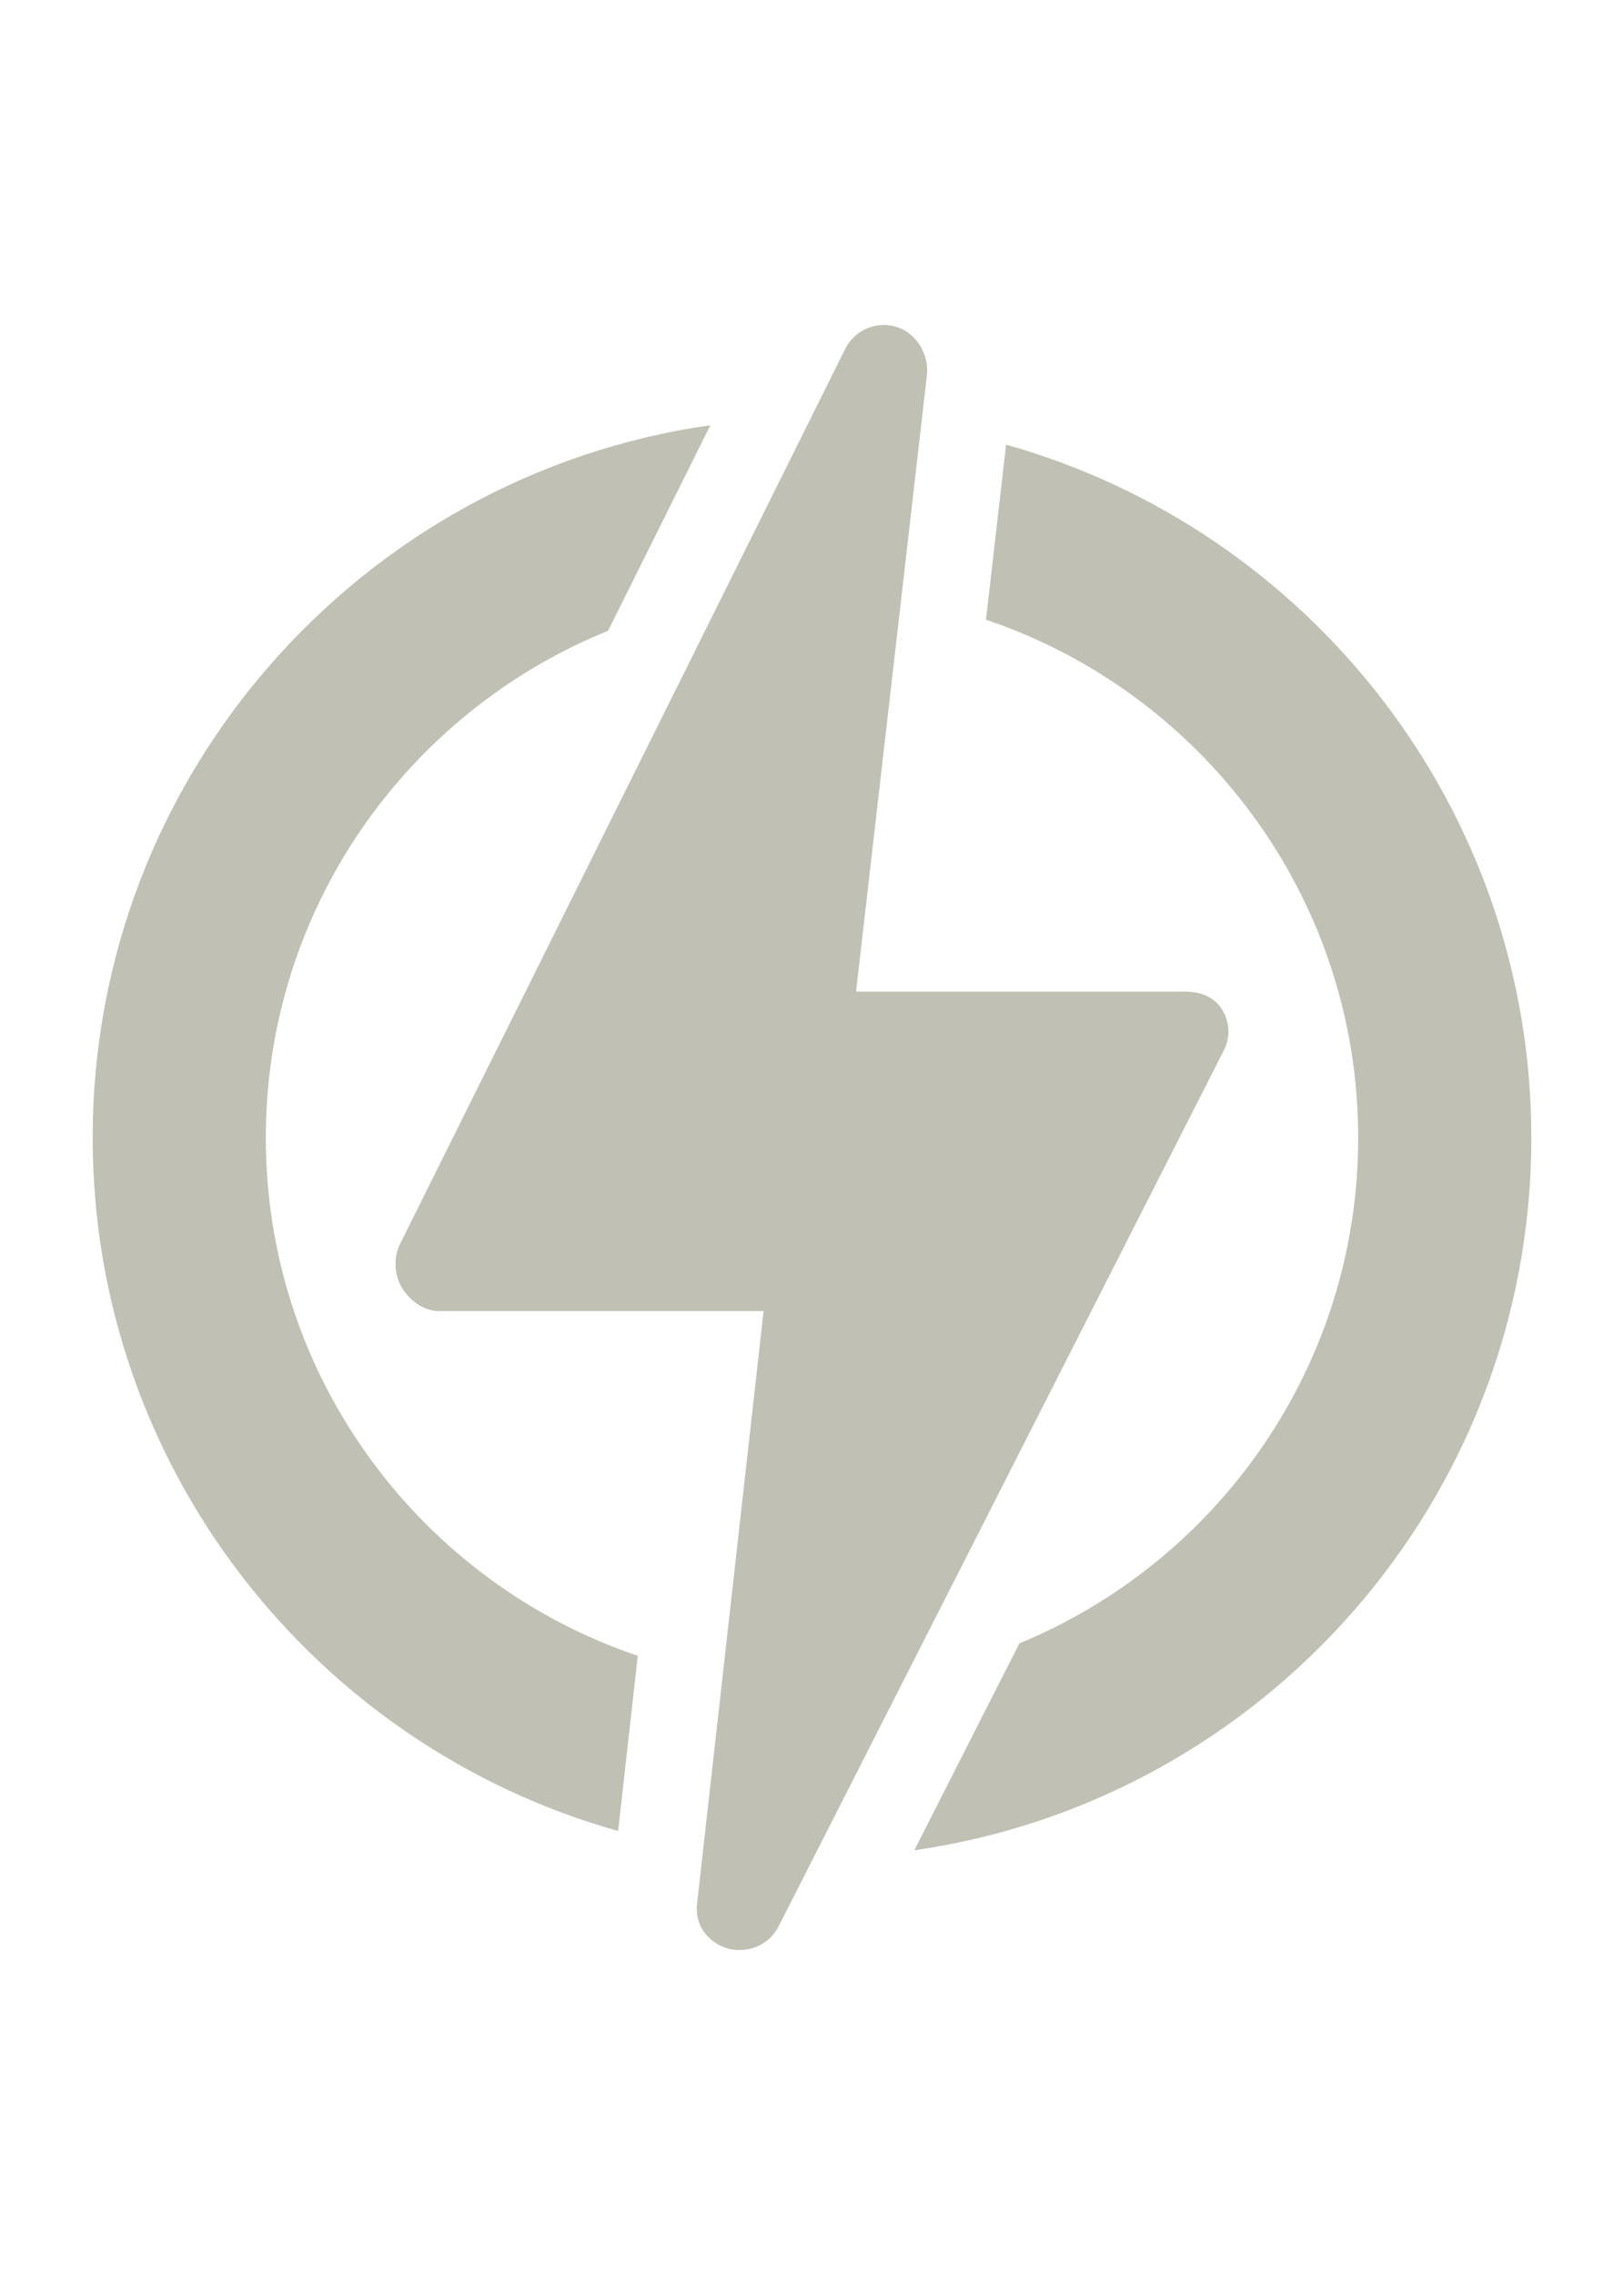 <?xml version="1.0" encoding="utf-8"?>
<!-- Generator: Adobe Illustrator 16.0.0, SVG Export Plug-In . SVG Version: 6.00 Build 0)  -->
<!DOCTYPE svg PUBLIC "-//W3C//DTD SVG 1.1//EN" "http://www.w3.org/Graphics/SVG/1.1/DTD/svg11.dtd">
<svg version="1.1" id="Capa_1" xmlns="http://www.w3.org/2000/svg" xmlns:xlink="http://www.w3.org/1999/xlink" x="0px" y="0px"
	 width="500px" height="700px" viewBox="0 0 500 700" enable-background="new 0 0 500 700" xml:space="preserve">
<g>
	<path fill="#C1C0B4" d="M81.837,350.089c0-70.543,43.666-131.07,105.383-155.997l31.491-63.254
		C111.358,146.089,28.53,238.59,28.53,350.089c0,101.443,68.562,187.167,161.776,213.289l6.057-53.897
		C129.857,487.041,81.837,424.068,81.837,350.089z"/>
	<path fill="#C1C0B4" d="M471.471,350.089c0-101.423-68.532-187.131-161.716-213.272l-6.193,53.857
		c66.545,22.417,114.602,85.408,114.602,159.415c0,70.131-43.157,130.362-104.305,155.556l-32.364,63.664
		C388.747,553.973,471.471,461.517,471.471,350.089z"/>
	<path fill="#C1C0B4" d="M376.767,323.25c2.099-4.13,1.9-8.666-0.523-12.614c-2.422-3.95-6.724-5.524-11.357-5.524H263.566
		l21.811-189.62c0.743-6.429-3.242-13.089-9.449-14.931c-1.28-0.38-2.578-0.562-3.859-0.562c-4.921,0-9.572,2.8-11.862,7.4
		L123.184,382.727c-2.056,4.13-1.829,9.629,0.6,13.554c2.43,3.923,6.715,7.118,11.331,7.118h99.983l-20.497,182.483
		c-0.716,6.403,3.25,11.789,9.424,13.635c1.268,0.38,2.552,0.483,3.82,0.483c4.911,0,9.562-2.727,11.883-7.293L376.767,323.25z"/>
</g>
</svg>
